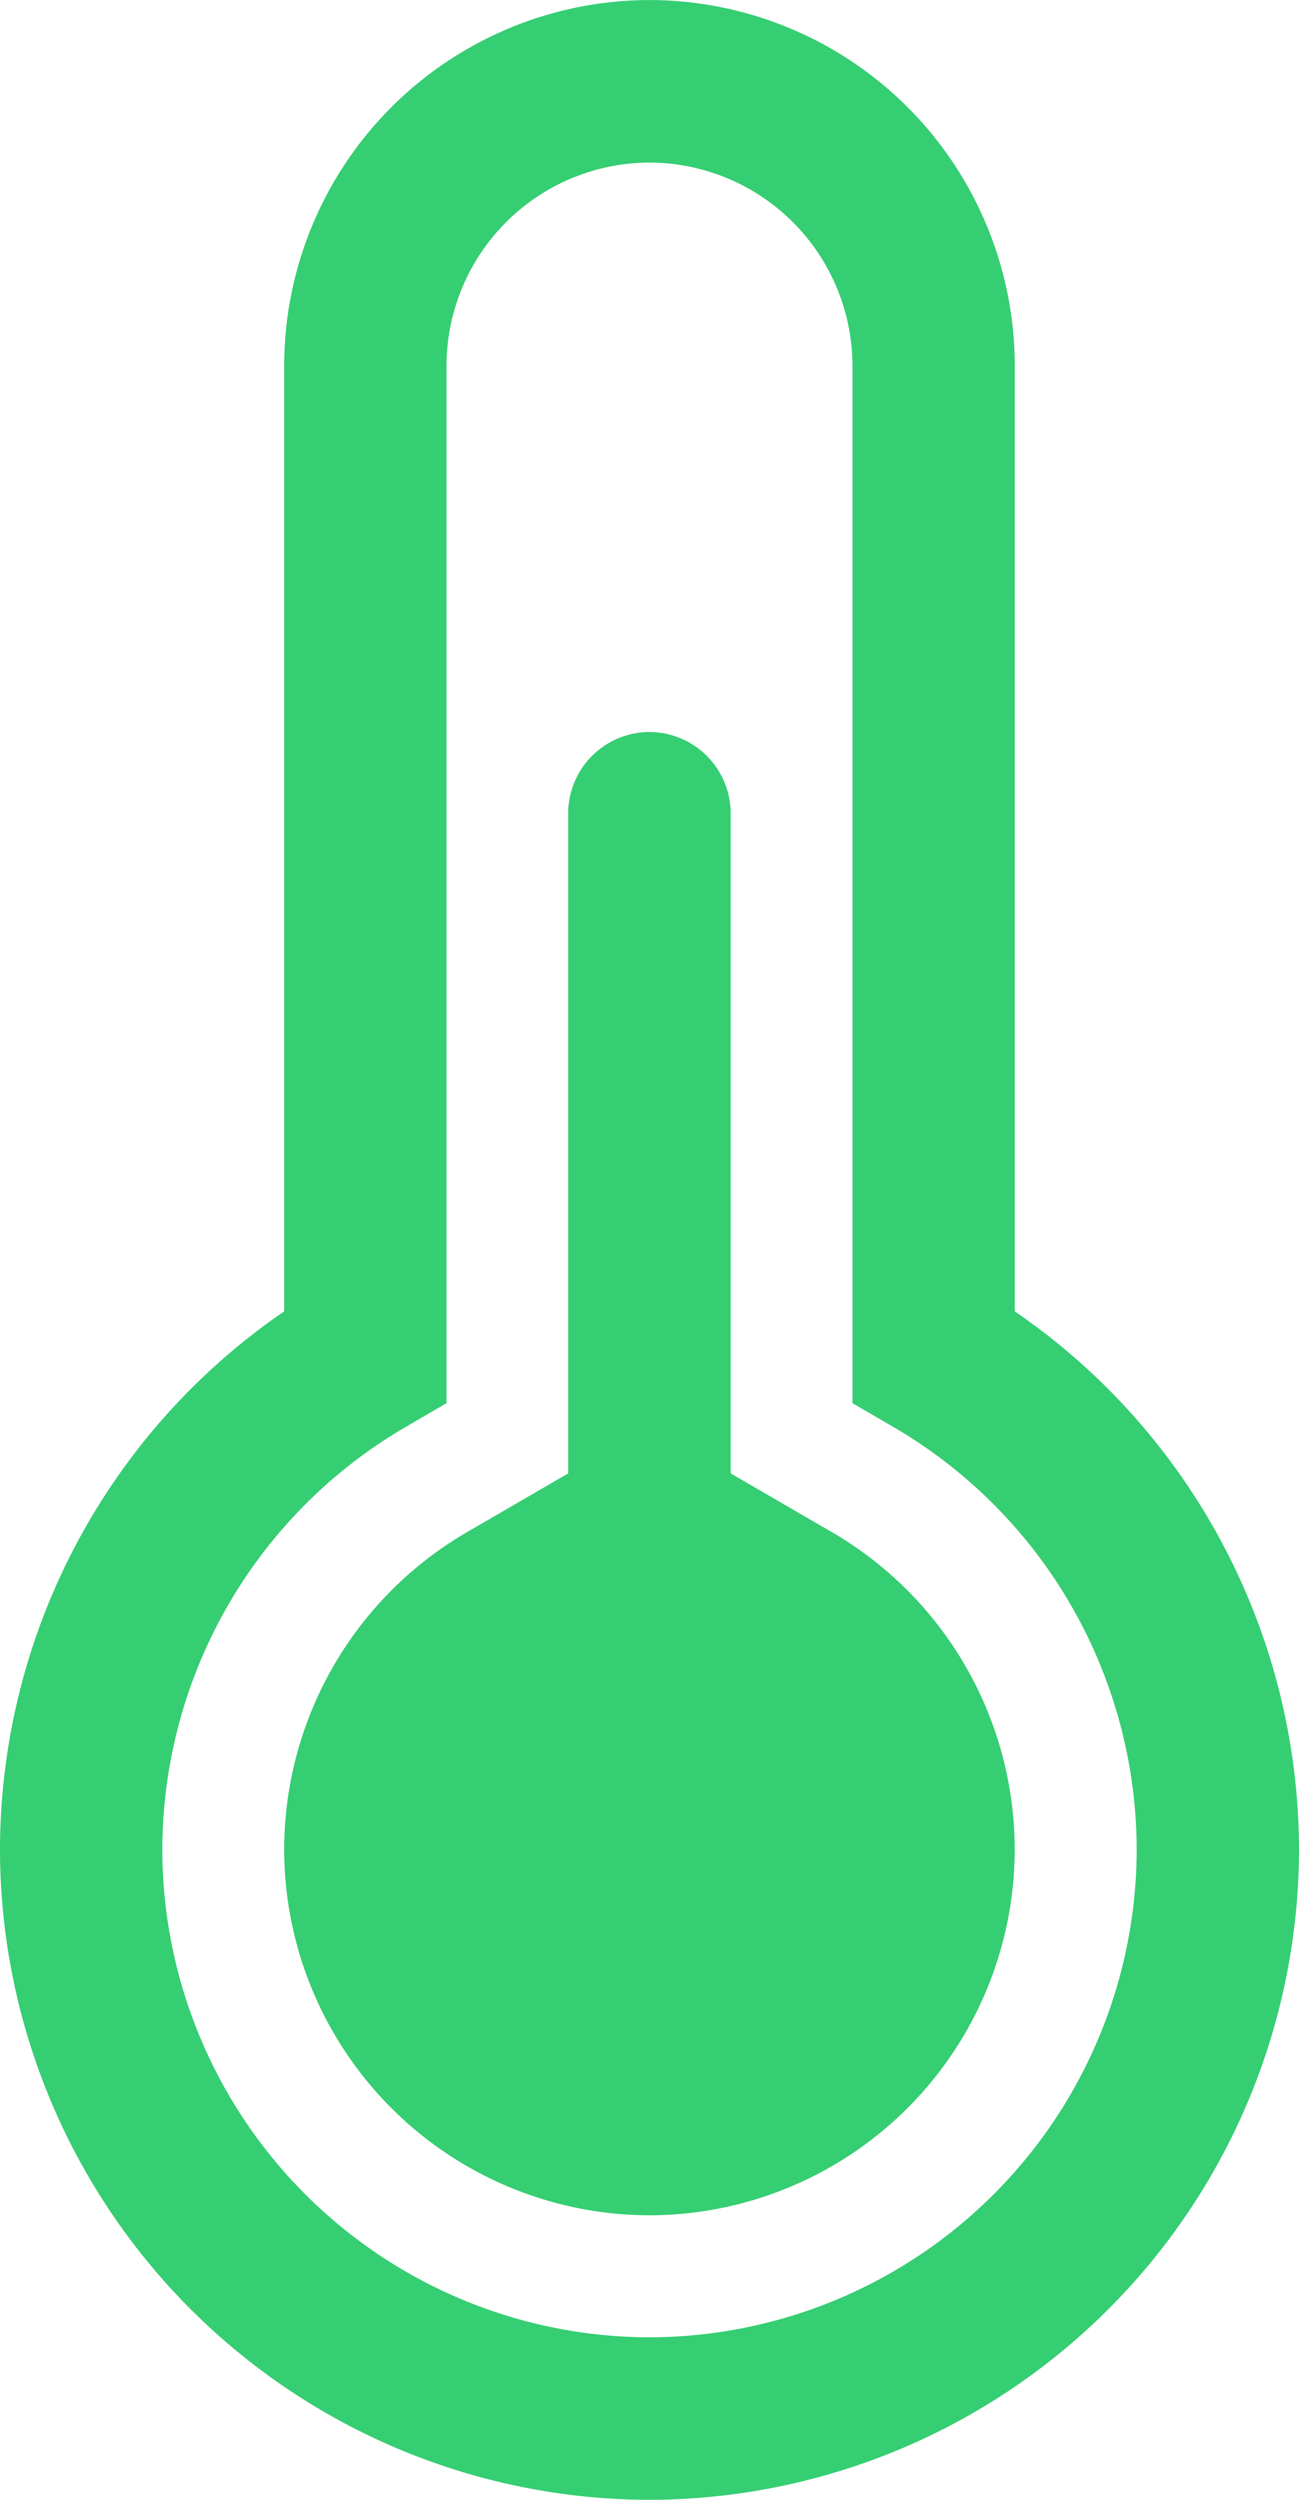 <svg xmlns="http://www.w3.org/2000/svg" viewBox="0 0 26 50">
  <defs>
    <style>
      .cls-1 {
        fill: #35ce72;
      }
    </style>
  </defs>
  <path id="Temperature_Icon_Green_" data-name="Temperature Icon (Green)" class="cls-1" d="M-4522.315-315.012a13.066,13.066,0,0,1,5.688-10.759v-18.911a7.321,7.321,0,0,1,7.311-7.317,7.321,7.321,0,0,1,7.312,7.317v18.911a13.069,13.069,0,0,1,5.689,10.759,13.023,13.023,0,0,1-13,13.012A13.022,13.022,0,0,1-4522.315-315.012Zm8.937-29.67v20.747l-.809.471a9.8,9.8,0,0,0-4.879,8.452,9.767,9.767,0,0,0,9.751,9.761,9.768,9.768,0,0,0,9.751-9.761,9.8,9.8,0,0,0-4.879-8.452l-.81-.471v-20.747a4.07,4.07,0,0,0-4.063-4.066A4.071,4.071,0,0,0-4513.378-344.682Zm-3.249,29.67a7.35,7.35,0,0,1,3.659-6.343l2.025-1.175v-13.2a1.631,1.631,0,0,1,1.627-1.629,1.631,1.631,0,0,1,1.626,1.629v13.2l2.026,1.175a7.35,7.35,0,0,1,3.659,6.343,7.324,7.324,0,0,1-7.312,7.321A7.324,7.324,0,0,1-4516.627-315.012Z" transform="translate(4522.315 352)"/>
</svg>

